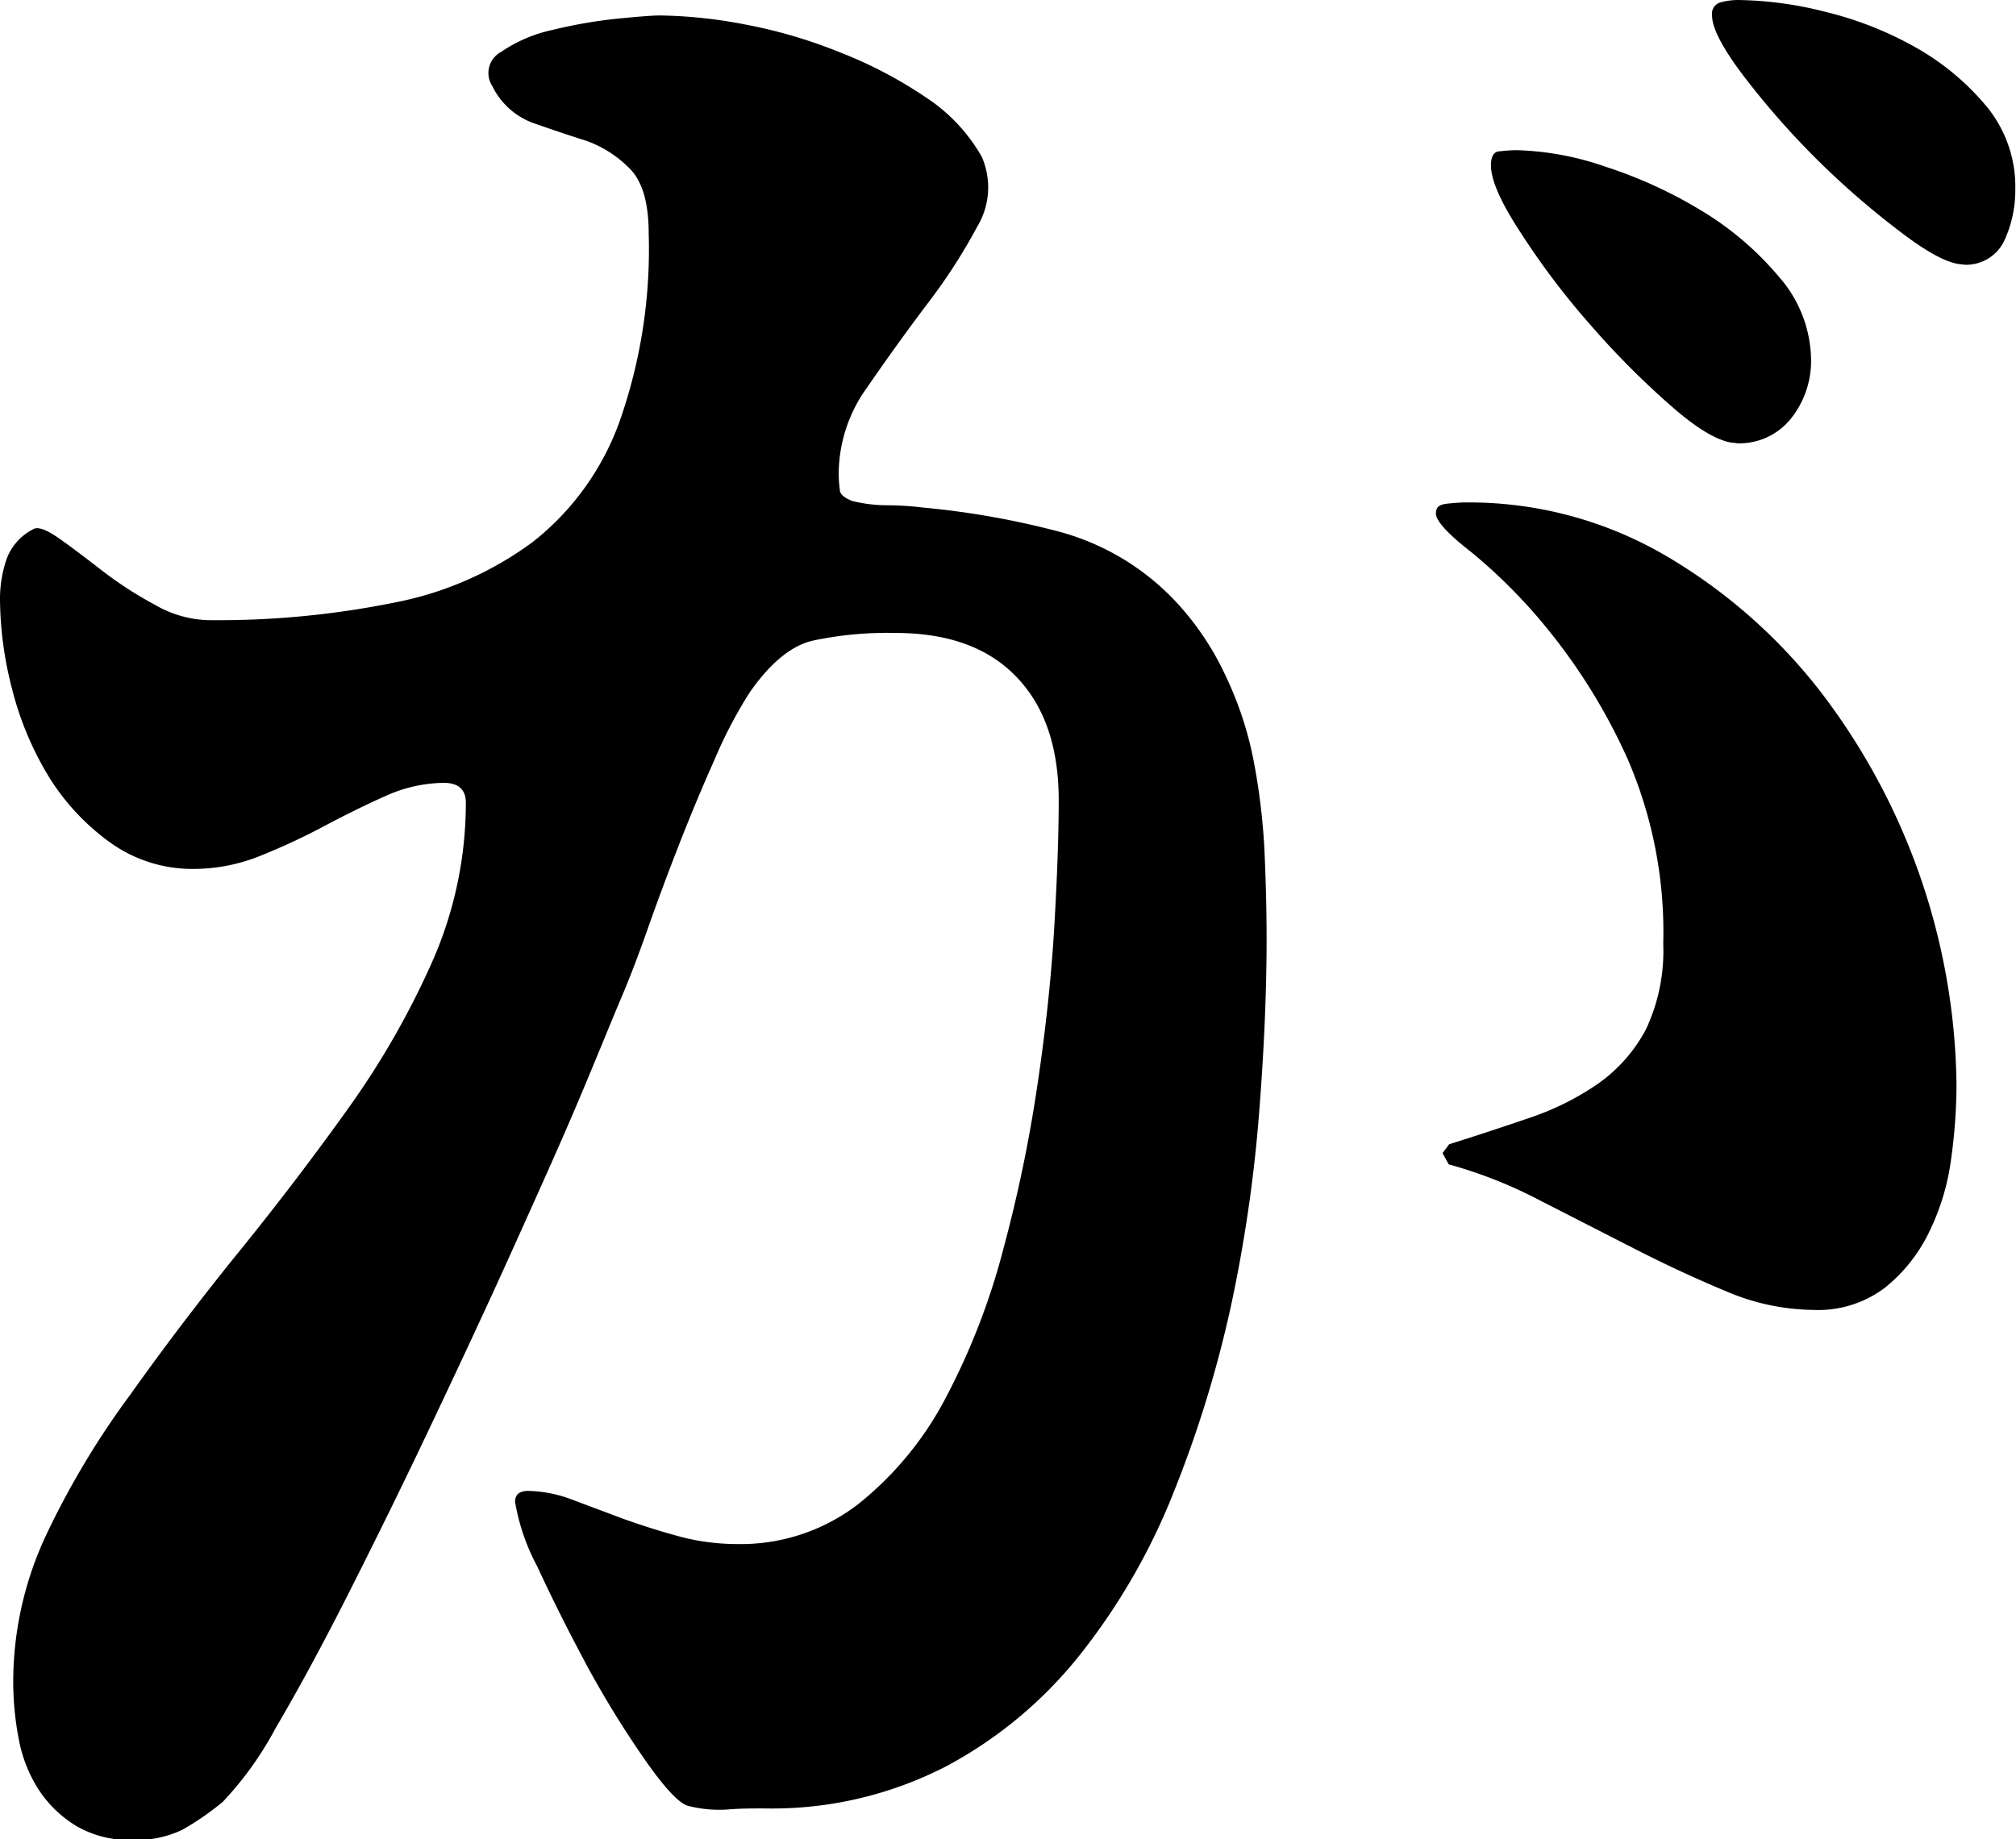 <svg xmlns="http://www.w3.org/2000/svg" viewBox="0 0 143.33 130.79"><title>アセット 22</title><g id="レイヤー_2" data-name="レイヤー 2"><g id="レイヤー_9" data-name="レイヤー 9"><path d="M69.79,11.13a5.4,5.4,0,0,1-.32,5,40.42,40.42,0,0,1-3.61,5.57q-2.19,2.91-4.23,5.88a10.52,10.52,0,0,0-2,6,8.15,8.15,0,0,0,.08,1.25c0,.32.34.58.86.79a10.27,10.27,0,0,0,2.51.31,21.15,21.15,0,0,1,2.51.16,59.11,59.11,0,0,1,9.72,1.72,17.67,17.67,0,0,1,8.31,5A20.15,20.15,0,0,1,87.11,48a25.06,25.06,0,0,1,2,6,45.92,45.92,0,0,1,.79,6.51q.15,3.3.15,6.28,0,5.64-.54,12.46a103.66,103.66,0,0,1-2,13.65,83.22,83.22,0,0,1-4.08,13.25,45.55,45.55,0,0,1-6.59,11.45,30.46,30.46,0,0,1-9.56,8,27,27,0,0,1-12.94,3c-.84,0-1.72,0-2.67.08a8.89,8.89,0,0,1-2.66-.24c-.63-.1-1.65-1.16-3.06-3.16a70.5,70.5,0,0,1-4.16-6.72q-2-3.72-3.6-7.18a15,15,0,0,1-1.57-4.58c0-.52.31-.78.94-.78a9.3,9.3,0,0,1,3.14.63L44.3,108c1.31.47,2.64.89,4,1.26a15.89,15.89,0,0,0,4.08.54,13.67,13.67,0,0,0,8.7-2.89,23.72,23.72,0,0,0,6.2-7.59,49.07,49.07,0,0,0,4.07-10.56A101.85,101.85,0,0,0,73.78,77q.87-5.86,1.18-11.18t.31-8.92q0-5.64-3-8.76c-2-2.09-4.86-3.13-8.62-3.13a25.49,25.49,0,0,0-5.88.55q-2.28.54-4.47,3.68A31.91,31.91,0,0,0,50.81,54q-1.26,2.82-2.43,5.8t-2.2,5.88c-.68,1.94-1.33,3.68-2,5.25s-1.64,4-3,7.22-3,6.85-4.79,10.82S32.7,97,30.66,101.31s-4,8.28-5.88,12-3.61,6.9-5.18,9.57a24.07,24.07,0,0,1-3.76,5.25,19.25,19.25,0,0,1-2.9,2,7.58,7.58,0,0,1-3.53.71,7.45,7.45,0,0,1-4-1,8.37,8.37,0,0,1-2.67-2.59,10,10,0,0,1-1.41-3.6,21.68,21.68,0,0,1-.39-4.08,24.61,24.61,0,0,1,2.35-10.43,59.53,59.53,0,0,1,6-10Q12.87,94.1,17,89t7.77-10.2a59,59,0,0,0,6-10.5,28,28,0,0,0,2.35-11.22c0-.94-.53-1.41-1.57-1.41a10.27,10.27,0,0,0-4.15.94c-1.42.63-2.85,1.34-4.32,2.12a46.07,46.07,0,0,1-4.55,2.12,12.67,12.67,0,0,1-4.7.94,10,10,0,0,1-6-1.88A16.35,16.35,0,0,1,3.45,55.2,22.57,22.57,0,0,1,.86,49,26,26,0,0,1,0,42.66a8.79,8.79,0,0,1,.47-2.91,3.88,3.88,0,0,1,1.88-2.11c.32-.21.92,0,1.81.62s1.9,1.39,3.05,2.28A27.05,27.05,0,0,0,11,43a8,8,0,0,0,3.76,1.1,63.22,63.22,0,0,0,13.33-1.26,24.21,24.21,0,0,0,9.8-4.31A19.12,19.12,0,0,0,44,30.11a36.88,36.88,0,0,0,2.12-13.49c0-2.19-.45-3.73-1.34-4.62a8.18,8.18,0,0,0-3.13-2C40.43,9.62,39.21,9.2,38,8.78a5.23,5.23,0,0,1-3-2.66,1.7,1.7,0,0,1,.63-2.43,10.34,10.34,0,0,1,3.68-1.57,34.4,34.4,0,0,1,4.55-.79c1.52-.15,2.54-.23,3.06-.23a33.89,33.89,0,0,1,6,.63,35.41,35.41,0,0,1,6.82,2A31.06,31.06,0,0,1,65.79,6.9,12.35,12.35,0,0,1,69.79,11.13ZM102.56,82l.47-.63c2-.63,3.89-1.25,5.72-1.88a19.45,19.45,0,0,0,4.87-2.43A11.06,11.06,0,0,0,117,73.24a13.07,13.07,0,0,0,1.25-6.12A31,31,0,0,0,115.73,54a41.62,41.62,0,0,0-5.56-9.09,38.28,38.28,0,0,0-5.57-5.65c-1.67-1.3-2.51-2.22-2.51-2.74s.29-.65.86-.71,1-.08,1.18-.08a27.72,27.72,0,0,1,14.27,3.77,38.61,38.61,0,0,1,11.06,9.72,46.84,46.84,0,0,1,9.64,27.92,39,39,0,0,1-.39,5.33,16.66,16.66,0,0,1-1.57,5.17A11.42,11.42,0,0,1,134,91.58a7.87,7.87,0,0,1-5.09,1.57,16.11,16.11,0,0,1-6.2-1.33c-2.14-.89-4.34-1.91-6.58-3.06l-6.75-3.45A32.31,32.31,0,0,0,103,82.8Zm20.86-50.5c-1,0-2.54-.83-4.47-2.51a58.74,58.74,0,0,1-5.8-5.8,54.29,54.29,0,0,1-5-6.59Q106,13.34,106,11.76c0-.63.21-1,.63-1a10.36,10.36,0,0,1,1.25-.08,20.89,20.89,0,0,1,6.28,1.18A32.18,32.18,0,0,1,121,15a22,22,0,0,1,5.49,4.7,9.09,9.09,0,0,1,2.27,5.88,6.56,6.56,0,0,1-1.41,4.16A4.7,4.7,0,0,1,123.42,31.52Zm16.15-12.7c-.94,0-2.41-.75-4.39-2.26a58.9,58.9,0,0,1-6-5.2A58.06,58.06,0,0,1,124,5.45q-2.28-3-2.28-4.35a.84.84,0,0,1,.63-.94A4.93,4.93,0,0,1,123.57,0a26.32,26.32,0,0,1,6.28.86,24.9,24.9,0,0,1,6.43,2.56,18.05,18.05,0,0,1,5,4.2,9,9,0,0,1,2,5.91,8.52,8.52,0,0,1-.78,3.58A3,3,0,0,1,139.57,18.82Z"/></g></g></svg>